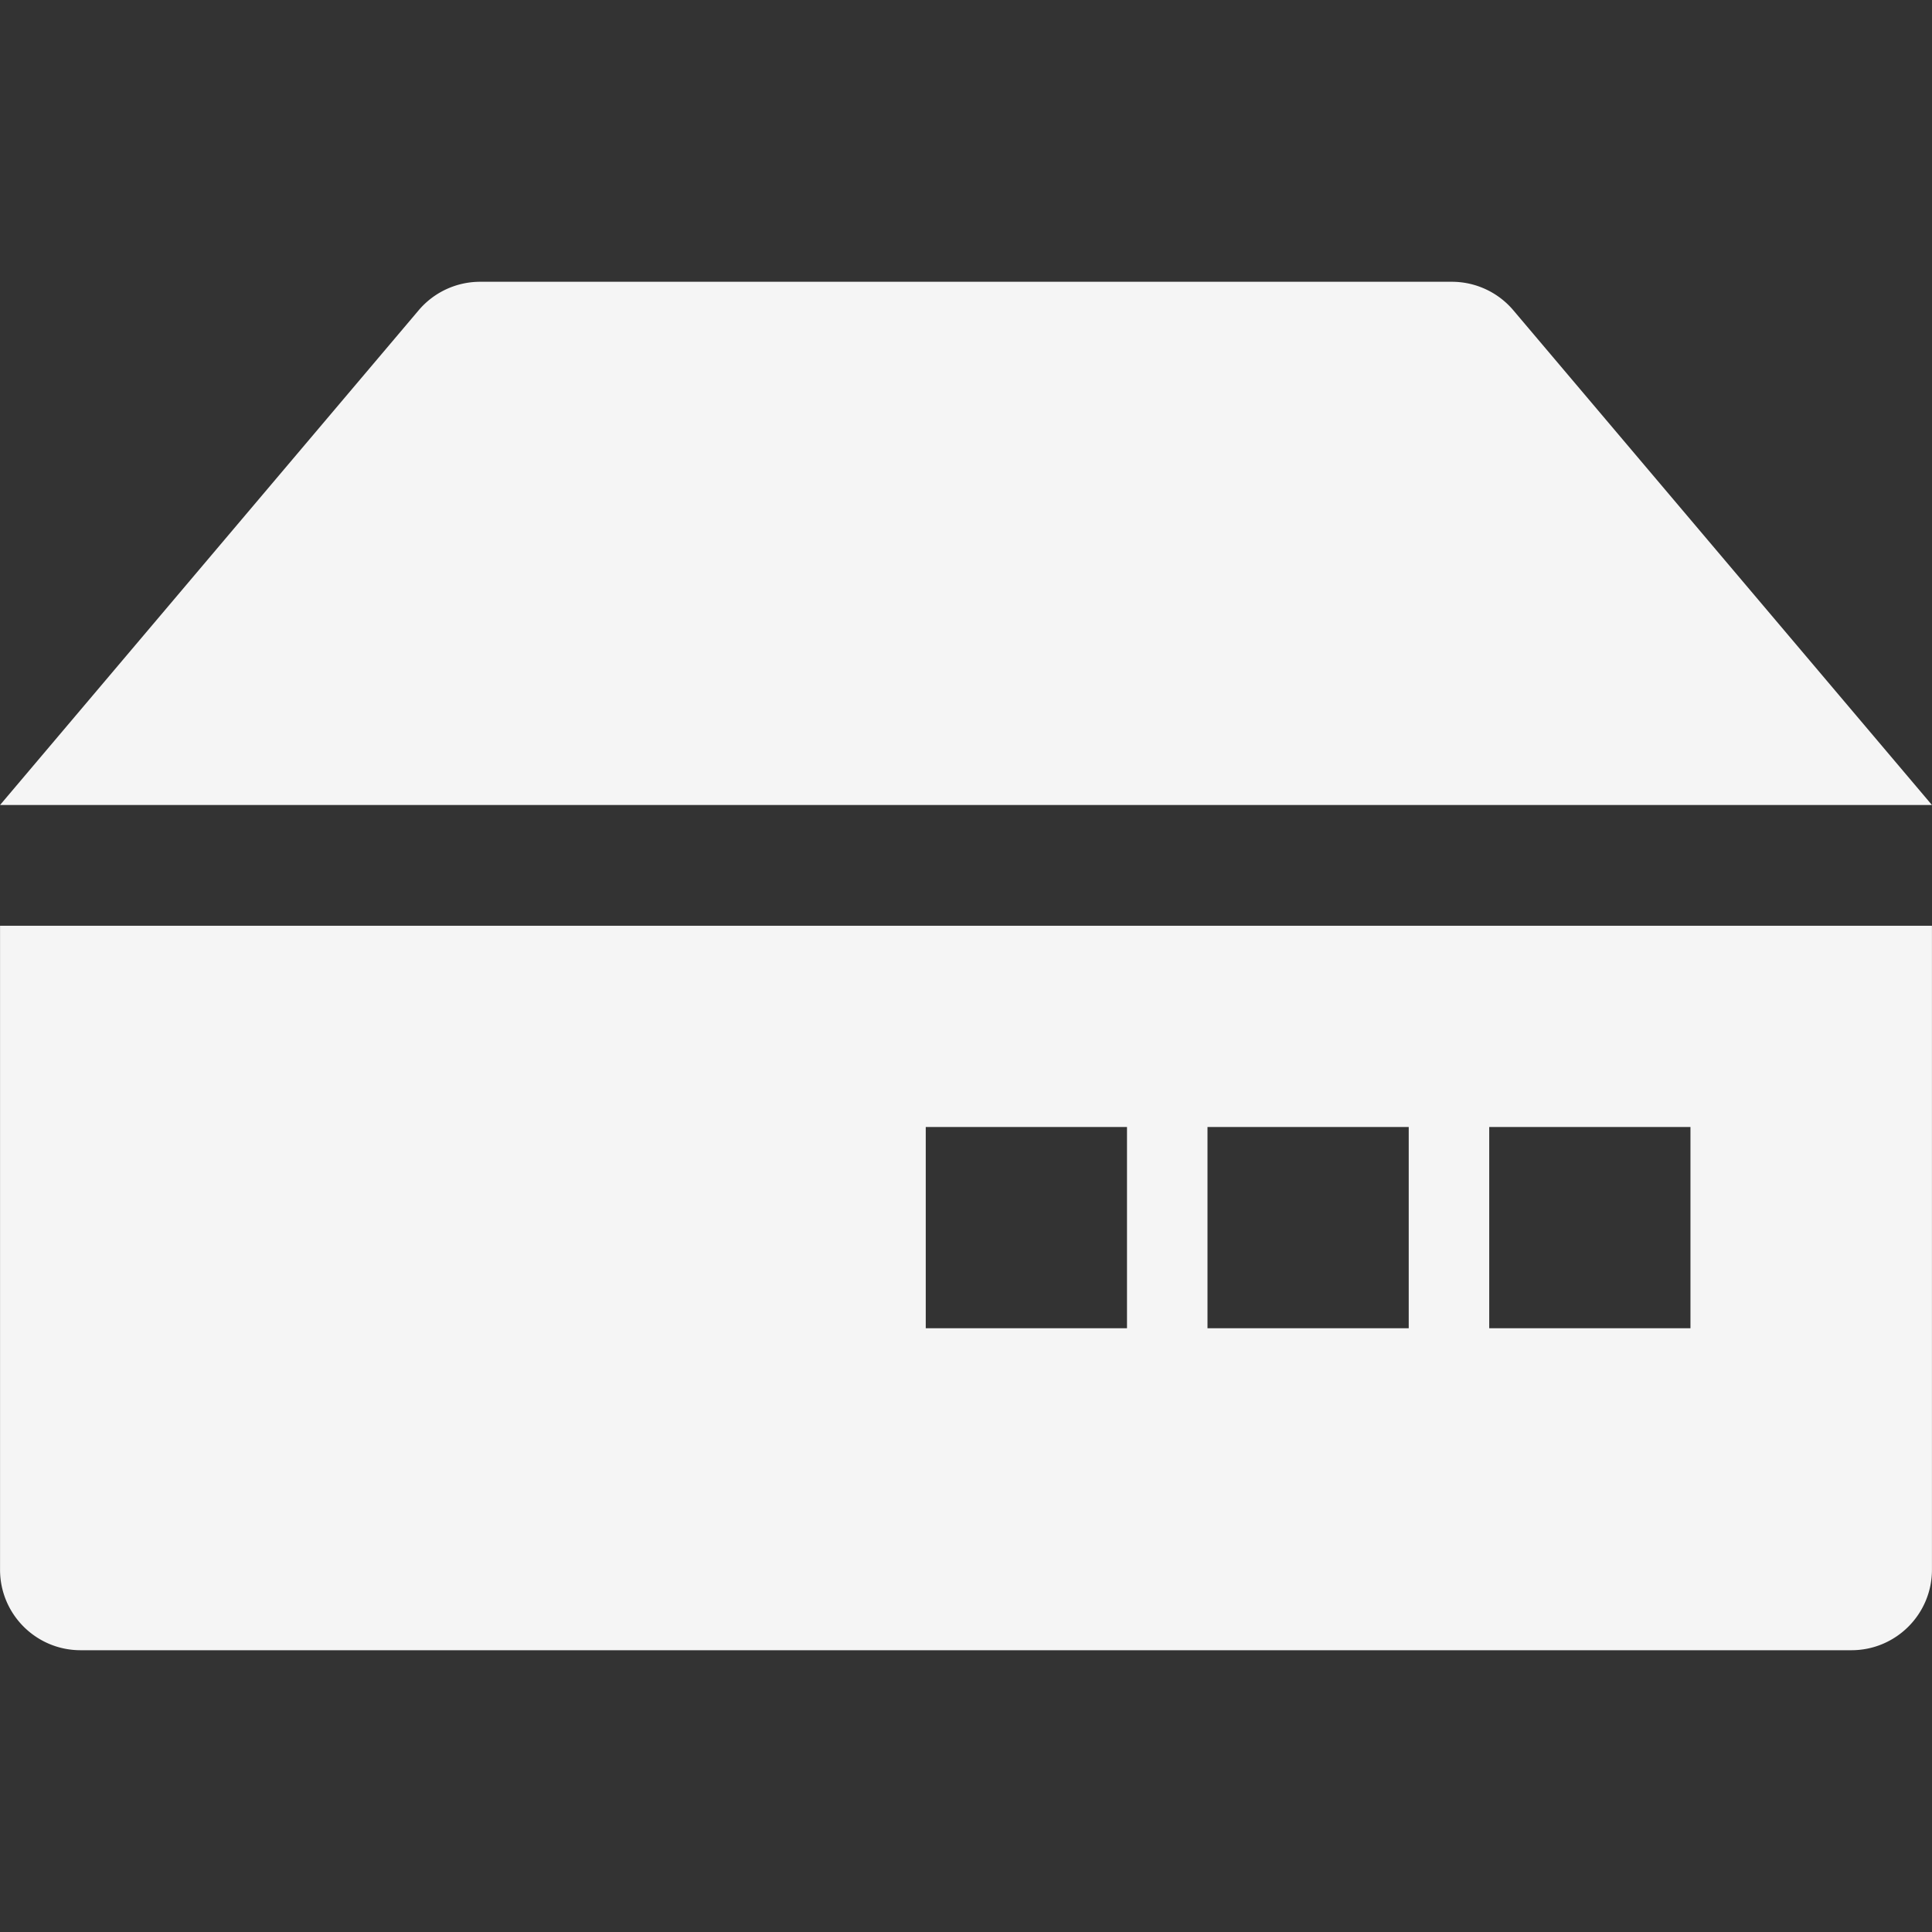 <?xml version="1.0" standalone="no"?><!DOCTYPE svg PUBLIC "-//W3C//DTD SVG 1.1//EN" "http://www.w3.org/Graphics/SVG/1.1/DTD/svg11.dtd"><svg t="1519894304196" class="icon" style="" viewBox="0 0 1024 1024" version="1.1" xmlns="http://www.w3.org/2000/svg" p-id="1374" xmlns:xlink="http://www.w3.org/1999/xlink" width="16" height="16"><rect x="0" y="0" width="1024" height="1024" fill="#333333" stroke="none"/><defs><style type="text/css"></style></defs><path d="M789.32 597.329v106.661h106.661V597.329H789.32z m-298.653 0v106.661H597.328V597.329H490.667z m149.327 0v106.661h106.661V597.329H639.994zM1023.975 426.671H0.025l221.873-262.214a42.666 42.666 0 0 1 32.57-15.106h515.064a42.663 42.663 0 0 1 32.57 15.106L1023.975 426.671z m0 63.997v341.317c0 23.563-19.102 42.665-42.665 42.665H42.689c-23.563 0-42.665-19.102-42.665-42.665V490.667H1023.975z" p-id="1375" fill="#F5F5F5"></path></svg>
